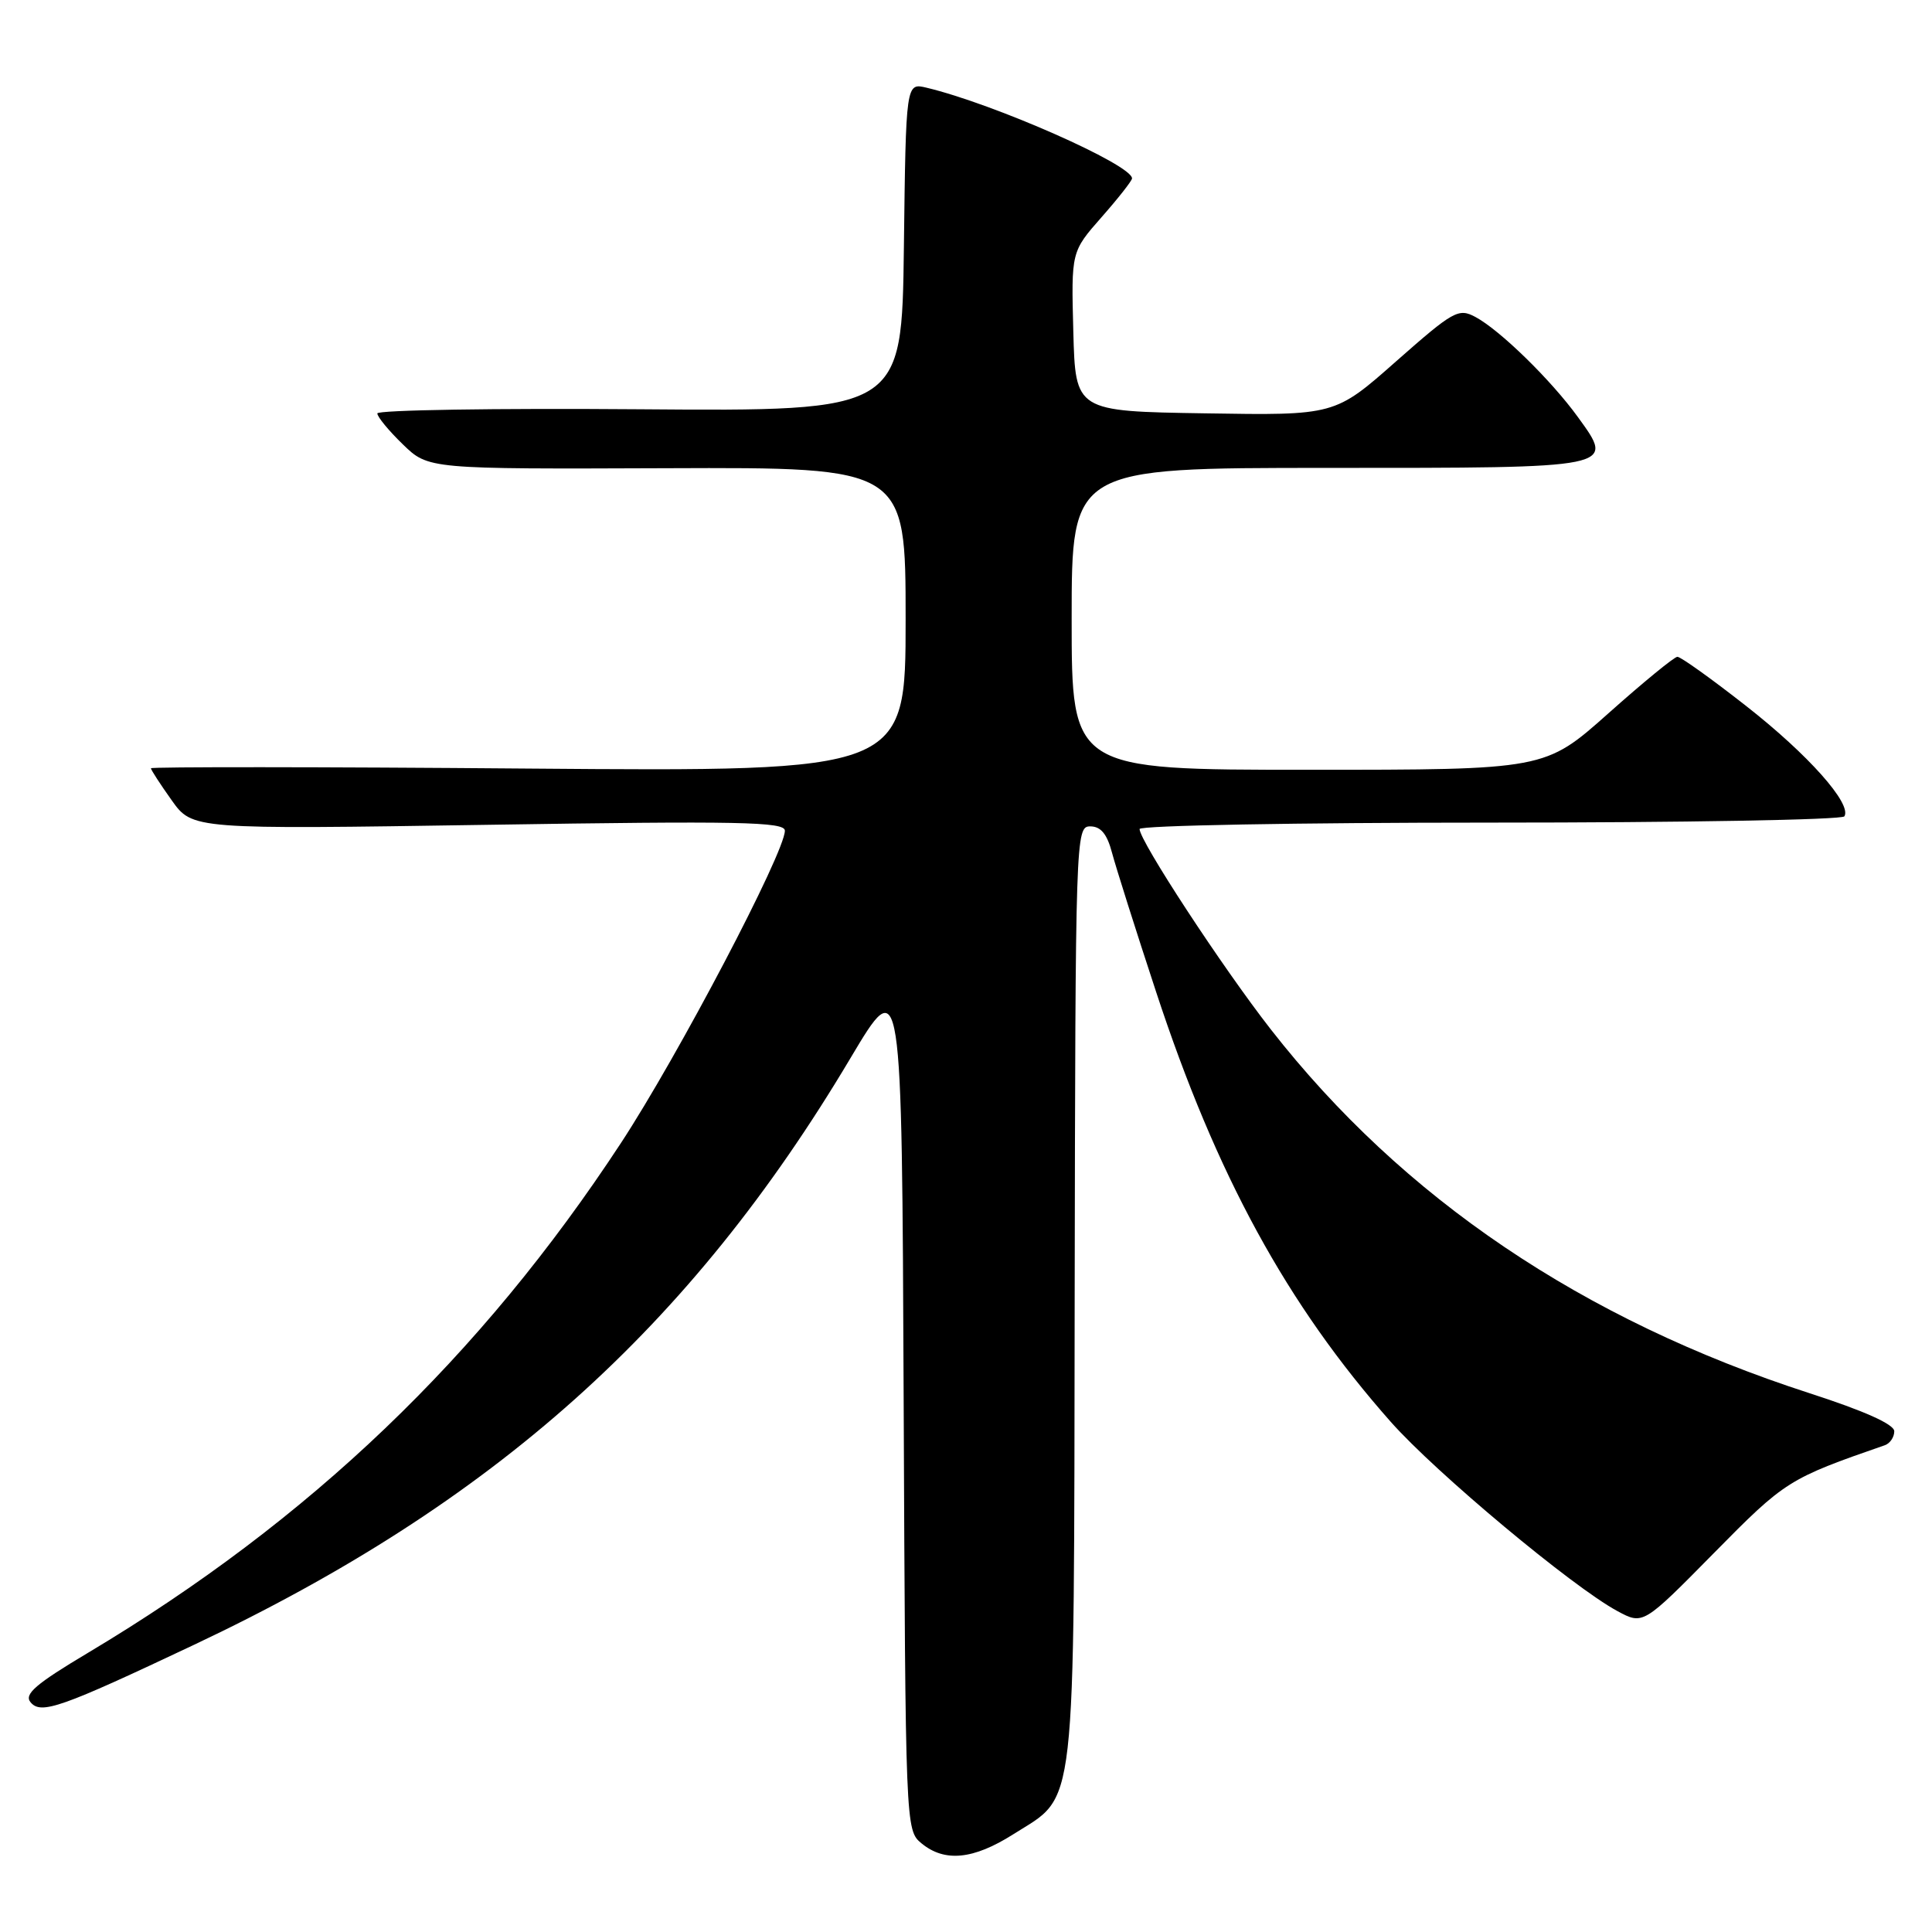 <?xml version="1.0" encoding="UTF-8" standalone="no"?>
<!DOCTYPE svg PUBLIC "-//W3C//DTD SVG 1.1//EN" "http://www.w3.org/Graphics/SVG/1.1/DTD/svg11.dtd" >
<svg xmlns="http://www.w3.org/2000/svg" xmlns:xlink="http://www.w3.org/1999/xlink" version="1.1" viewBox="0 0 256 256">
 <g >
 <path fill="currentColor"
d=" M 134.25 243.06 C 142.74 237.67 142.29 241.65 142.40 171.51 C 142.50 110.59 142.53 109.50 144.46 109.50 C 145.86 109.50 146.69 110.50 147.35 113.00 C 147.86 114.92 150.48 123.20 153.18 131.40 C 161.18 155.74 170.53 172.86 184.29 188.41 C 190.28 195.17 208.36 210.27 214.32 213.48 C 217.72 215.31 217.72 215.31 227.11 205.78 C 236.55 196.20 236.98 195.93 249.75 191.50 C 250.44 191.26 251.00 190.43 251.00 189.65 C 251.00 188.73 247.05 186.96 239.75 184.60 C 209.68 174.86 185.86 158.77 168.39 136.40 C 161.96 128.16 151.00 111.43 151.00 109.85 C 151.00 109.38 171.90 109.00 197.44 109.00 C 222.98 109.00 244.11 108.63 244.39 108.17 C 245.41 106.52 239.59 99.98 231.39 93.56 C 226.79 89.95 222.68 87.01 222.26 87.03 C 221.84 87.04 217.72 90.42 213.11 94.53 C 204.72 102.00 204.72 102.00 173.36 102.00 C 142.00 102.00 142.00 102.00 142.00 82.00 C 142.00 62.00 142.00 62.00 175.88 62.00 C 214.37 62.00 214.01 62.07 209.07 55.25 C 205.51 50.34 198.75 43.74 195.50 42.00 C 193.26 40.80 192.59 41.18 184.99 47.88 C 176.88 55.05 176.88 55.05 159.69 54.77 C 142.50 54.50 142.50 54.50 142.22 43.93 C 141.94 33.35 141.94 33.35 145.97 28.77 C 148.19 26.25 150.00 23.94 150.00 23.64 C 150.00 21.83 131.70 13.75 122.77 11.62 C 120.04 10.97 120.04 10.97 119.77 32.74 C 119.50 54.50 119.50 54.50 84.75 54.23 C 65.64 54.08 50.00 54.33 50.00 54.78 C 50.00 55.24 51.52 57.08 53.38 58.88 C 56.76 62.16 56.76 62.16 88.38 62.04 C 120.00 61.92 120.00 61.92 120.00 82.08 C 120.00 102.24 120.00 102.24 70.00 101.84 C 42.50 101.61 20.00 101.60 20.00 101.80 C 20.00 102.01 21.24 103.92 22.75 106.04 C 25.50 109.90 25.50 109.90 64.75 109.29 C 97.98 108.77 104.00 108.89 104.00 110.07 C 104.00 112.96 89.83 139.95 82.25 151.50 C 63.68 179.80 41.06 201.44 11.72 218.97 C 4.71 223.15 3.16 224.49 4.05 225.56 C 5.43 227.22 8.03 226.30 25.74 217.93 C 65.44 199.17 91.44 175.93 112.69 140.21 C 119.50 128.77 119.50 128.77 119.74 185.64 C 119.98 242.20 119.99 242.51 122.10 244.25 C 125.17 246.78 128.96 246.41 134.25 243.06 Z "/>
</g>
</svg>